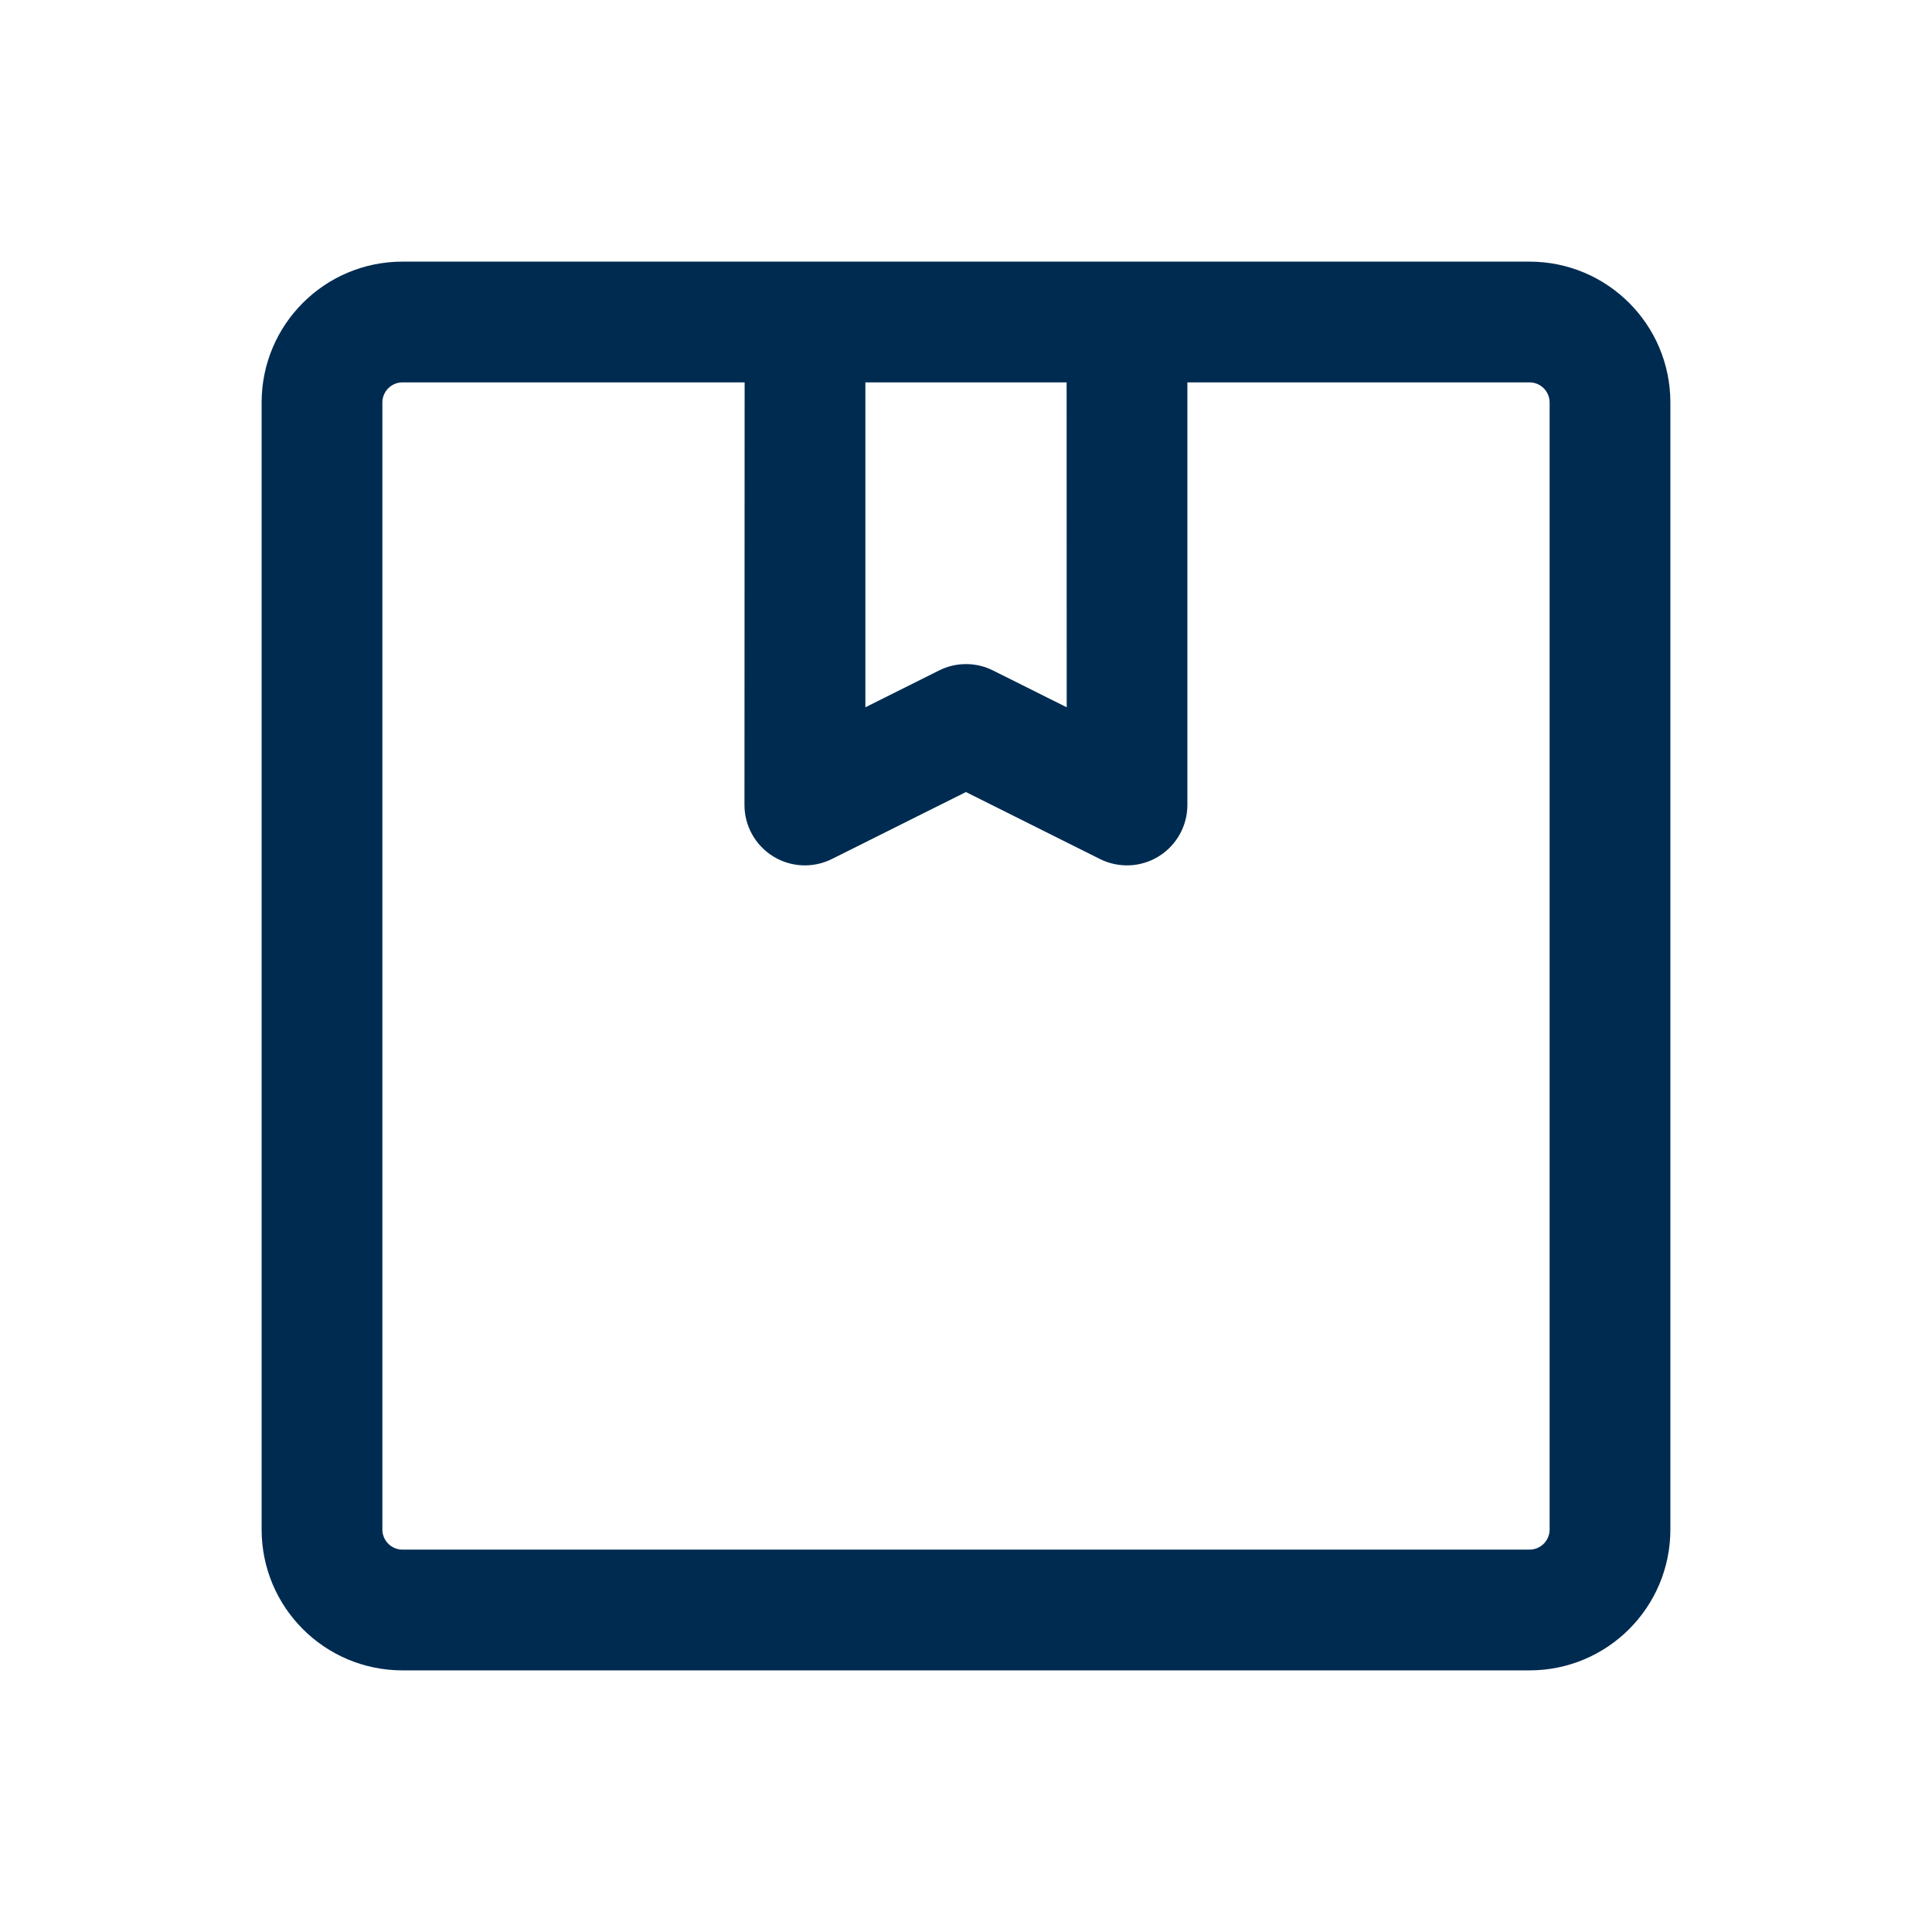 <svg width="24" height="24" viewBox="0 0 24 24" fill="none" xmlns="http://www.w3.org/2000/svg">
<path fill-rule="evenodd" clip-rule="evenodd" d="M10,3.25h4h5c0.967,0 1.75,0.783 1.75,1.75v14c0,0.967 -0.783,1.75 -1.75,1.75h-14c-0.967,0 -1.75,-0.783 -1.75,-1.75v-14c0,-0.967 0.783,-1.75 1.75,-1.75zM9.25,4.75h-4.25c-0.138,0 -0.25,0.112 -0.25,0.25v14c0,0.138 0.112,0.25 0.25,0.25h14c0.138,0 0.25,-0.112 0.25,-0.25v-14c0,-0.138 -0.112,-0.25 -0.25,-0.25h-4.25v5.25c0,0.26 -0.135,0.501 -0.356,0.638c-0.221,0.137 -0.497,0.149 -0.73,0.033l-1.665,-0.832l-1.665,0.832c-0.233,0.116 -0.509,0.104 -0.73,-0.033c-0.221,-0.137 -0.356,-0.378 -0.356,-0.638zM13.25,4.75h-2.5v4.036l0.915,-0.457c0.211,-0.106 0.46,-0.106 0.671,0l0.915,0.457z" fill="#002B51"/>
</svg>
